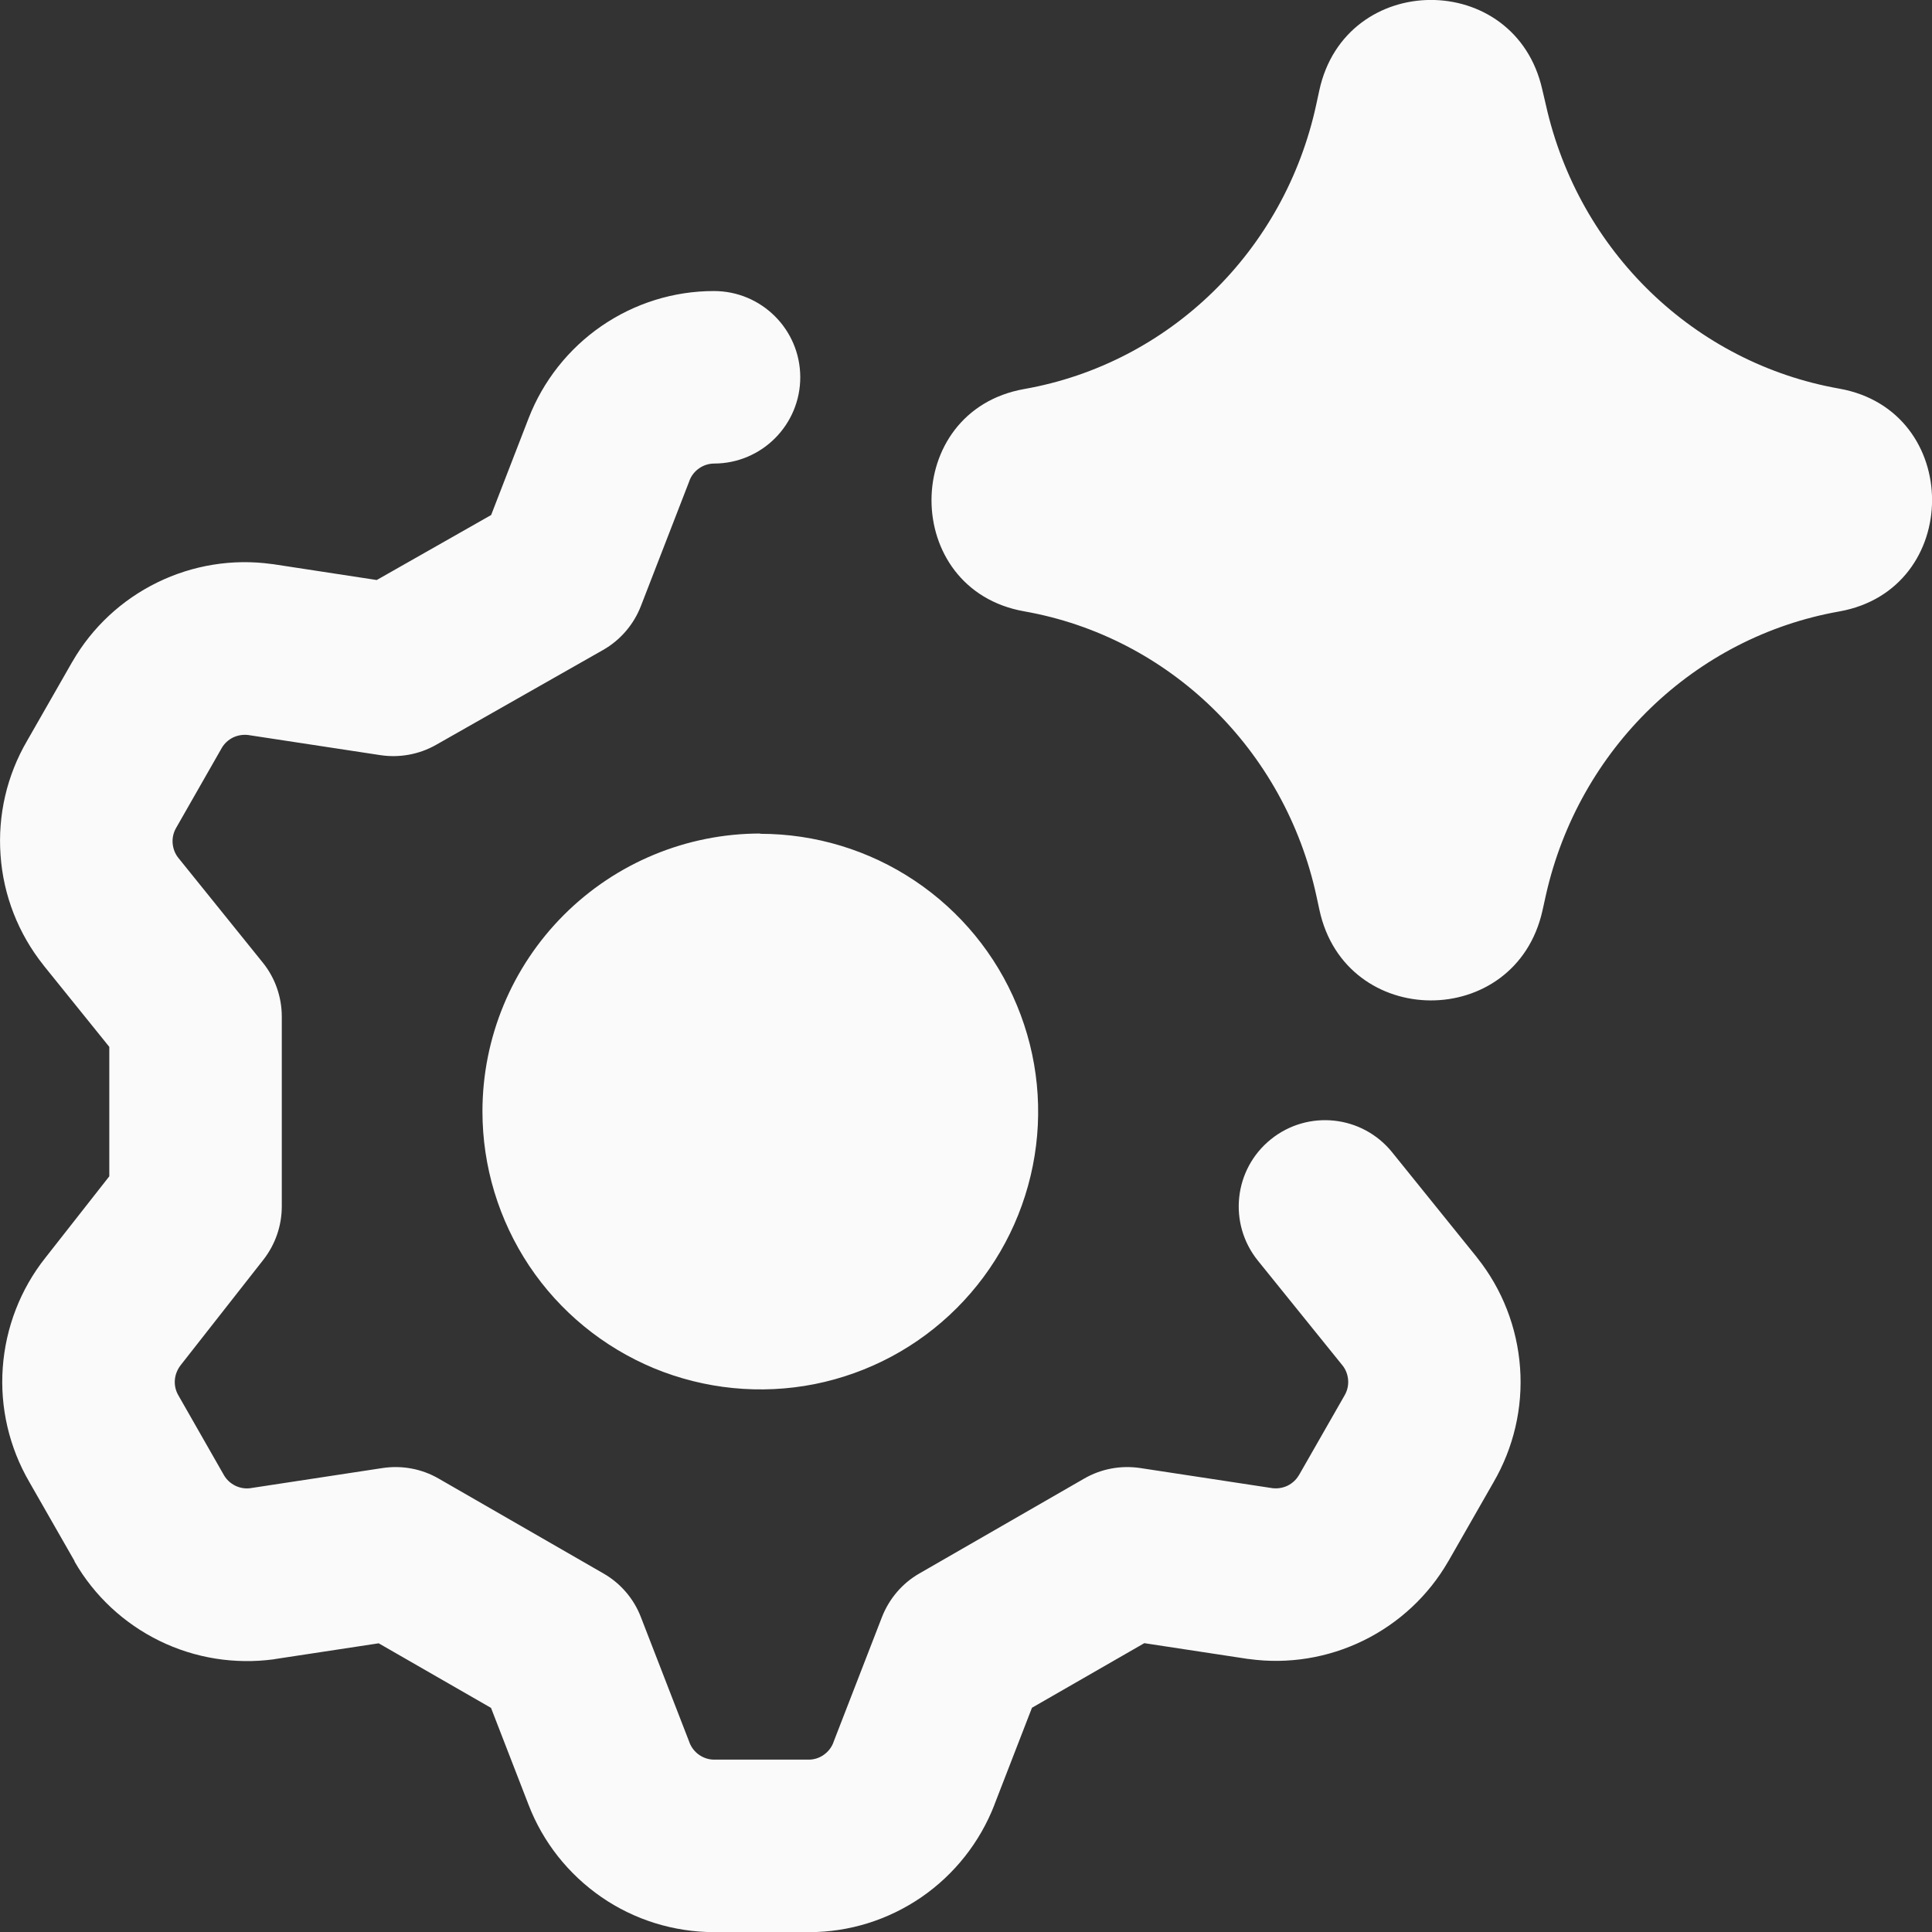 <svg xmlns="http://www.w3.org/2000/svg" fill="none" viewBox="0 0 14 14"
    id="Ai-Settings-Spark--Streamline-Core-Remix.svg" height="14" width="14">
    <rect x="0" y="0" width="14" height="14" fill="#333333" stroke="none"/>
    <desc>Ai Settings Spark Streamline Icon: https://streamlinehq.com</desc>
    <g id="Free Remix/Artificial Intelligence/ai-settings-spark--cog-gear-settings-machine-artificial-intelligence">
        <path id="Union" fill="#fafafa" fill-rule="evenodd"
            d="M11.176 0.649c-0.195 -0.87 -1.428 -0.864 -1.616 0.007l-0.021 0.097 0.489 0.105 -0.489 -0.105C9.31 1.821 8.47 2.634 7.422 2.819c-0.896 0.159 -0.896 1.453 0 1.611 1.048 0.185 1.888 0.999 2.118 2.066l0.021 0.097c0.187 0.871 1.42 0.877 1.616 0.007l0.025 -0.113c0.239 -1.063 1.08 -1.871 2.125 -2.056 0.898 -0.159 0.898 -1.456 0 -1.615 -1.046 -0.185 -1.887 -0.992 -2.125 -2.056L11.176 0.649ZM5.799 2.732c0.001 0.345 -0.278 0.626 -0.623 0.627 -0.039 0 -0.077 0.012 -0.109 0.034 -0.032 0.022 -0.057 0.053 -0.071 0.09l-0 0.001 -0.352 0.908c-0.052 0.134 -0.149 0.247 -0.274 0.318l-1.211 0.688c-0.122 0.069 -0.264 0.095 -0.403 0.074l-0.959 -0.146c-0.037 -0.004 -0.074 0.002 -0.108 0.018 -0.034 0.017 -0.063 0.043 -0.082 0.076l-0.326 0.571 -0.004 0.007 -0 -0c-0.02 0.034 -0.029 0.073 -0.026 0.112 0.003 0.039 0.017 0.076 0.041 0.106l0.612 0.759c0.09 0.111 0.138 0.25 0.138 0.392v1.375c0 0.14 -0.047 0.276 -0.133 0.386l-0.597 0.761 -0.003 0.004 -0 -0c-0.024 0.031 -0.039 0.068 -0.042 0.107 -0.003 0.039 0.006 0.078 0.026 0.112l0.004 0.007 -0 0 0.326 0.571c0.019 0.033 0.048 0.059 0.082 0.076 0.033 0.016 0.071 0.023 0.108 0.018l0.959 -0.146c0.14 -0.021 0.283 0.005 0.406 0.076l1.195 0.688c0.124 0.071 0.22 0.183 0.271 0.316l0.352 0.908 0 0.001c0.014 0.036 0.039 0.068 0.071 0.09 0.032 0.022 0.07 0.034 0.108 0.034h0.685c0.039 -0 0.077 -0.012 0.108 -0.034 0.032 -0.022 0.057 -0.053 0.071 -0.09l0 -0.001 0.352 -0.908c0.052 -0.133 0.147 -0.245 0.271 -0.316l1.195 -0.688c0.123 -0.071 0.266 -0.097 0.406 -0.076l0.959 0.146c0.037 0.004 0.074 -0.002 0.108 -0.018 0.034 -0.017 0.063 -0.043 0.082 -0.076l0.001 -0.001 0.326 -0.57 0.004 -0.007 0 0c0.02 -0.034 0.029 -0.073 0.026 -0.112 -0.003 -0.039 -0.017 -0.076 -0.041 -0.106l-0.001 -0.001 -0.612 -0.758c-0.217 -0.269 -0.175 -0.662 0.094 -0.879 0.269 -0.217 0.662 -0.175 0.879 0.094l0.614 0.761 0.002 0.003 0 0c0.182 0.228 0.29 0.506 0.311 0.798 0.021 0.29 -0.047 0.579 -0.193 0.83l-0.326 0.57 -0.002 0.003c-0.143 0.248 -0.357 0.447 -0.614 0.573 -0.257 0.126 -0.546 0.173 -0.829 0.134l-0.01 -0.001 0 0 -0.749 -0.114 -0.814 0.468 -0.272 0.702 -0 0.001 -0 0c-0.105 0.271 -0.289 0.504 -0.528 0.669 -0.24 0.165 -0.523 0.254 -0.814 0.254l-0.002 0h-0.688l-0.002 0c-0.291 -0.001 -0.575 -0.089 -0.814 -0.254 -0.239 -0.165 -0.424 -0.398 -0.528 -0.669l-0 -0 -0.272 -0.702 -0.814 -0.468 -0.75 0.114 -0.01 0.002 -0 -0c-0.284 0.038 -0.572 -0.008 -0.829 -0.134 -0.257 -0.126 -0.471 -0.325 -0.614 -0.573L0.539 11.31l0 -0 -0.326 -0.57c-0.146 -0.251 -0.214 -0.54 -0.193 -0.83 0.021 -0.29 0.128 -0.568 0.309 -0.796l0.463 -0.59v-0.938l-0.475 -0.589 -0.002 -0.003 0 -0C0.133 6.766 0.024 6.488 0.004 6.197 -0.017 5.907 0.05 5.618 0.197 5.367l0.326 -0.57 0.002 -0.003 0 0c0.143 -0.248 0.357 -0.447 0.614 -0.573 0.257 -0.126 0.546 -0.173 0.829 -0.134l0.01 0.001 -0 0 0.752 0.115 0.829 -0.471 0.271 -0.7 0 -0c0.105 -0.271 0.289 -0.504 0.528 -0.669 0.24 -0.165 0.523 -0.254 0.814 -0.254 0.345 -0.001 0.626 0.278 0.627 0.623ZM5.51 6.04c-0.534 0 -1.046 0.212 -1.424 0.59 -0.378 0.378 -0.59 0.89 -0.59 1.424 0 0.398 0.118 0.787 0.339 1.119 0.221 0.331 0.536 0.589 0.904 0.742 0.368 0.152 0.773 0.192 1.163 0.115 0.391 -0.078 0.749 -0.269 1.031 -0.551 0.282 -0.282 0.473 -0.64 0.551 -1.031 0.078 -0.391 0.038 -0.795 -0.115 -1.163 -0.152 -0.368 -0.41 -0.682 -0.742 -0.904 -0.331 -0.221 -0.72 -0.339 -1.119 -0.339Z"
            clip-rule="evenodd" stroke-width="1"></path>
    </g>
</svg>
